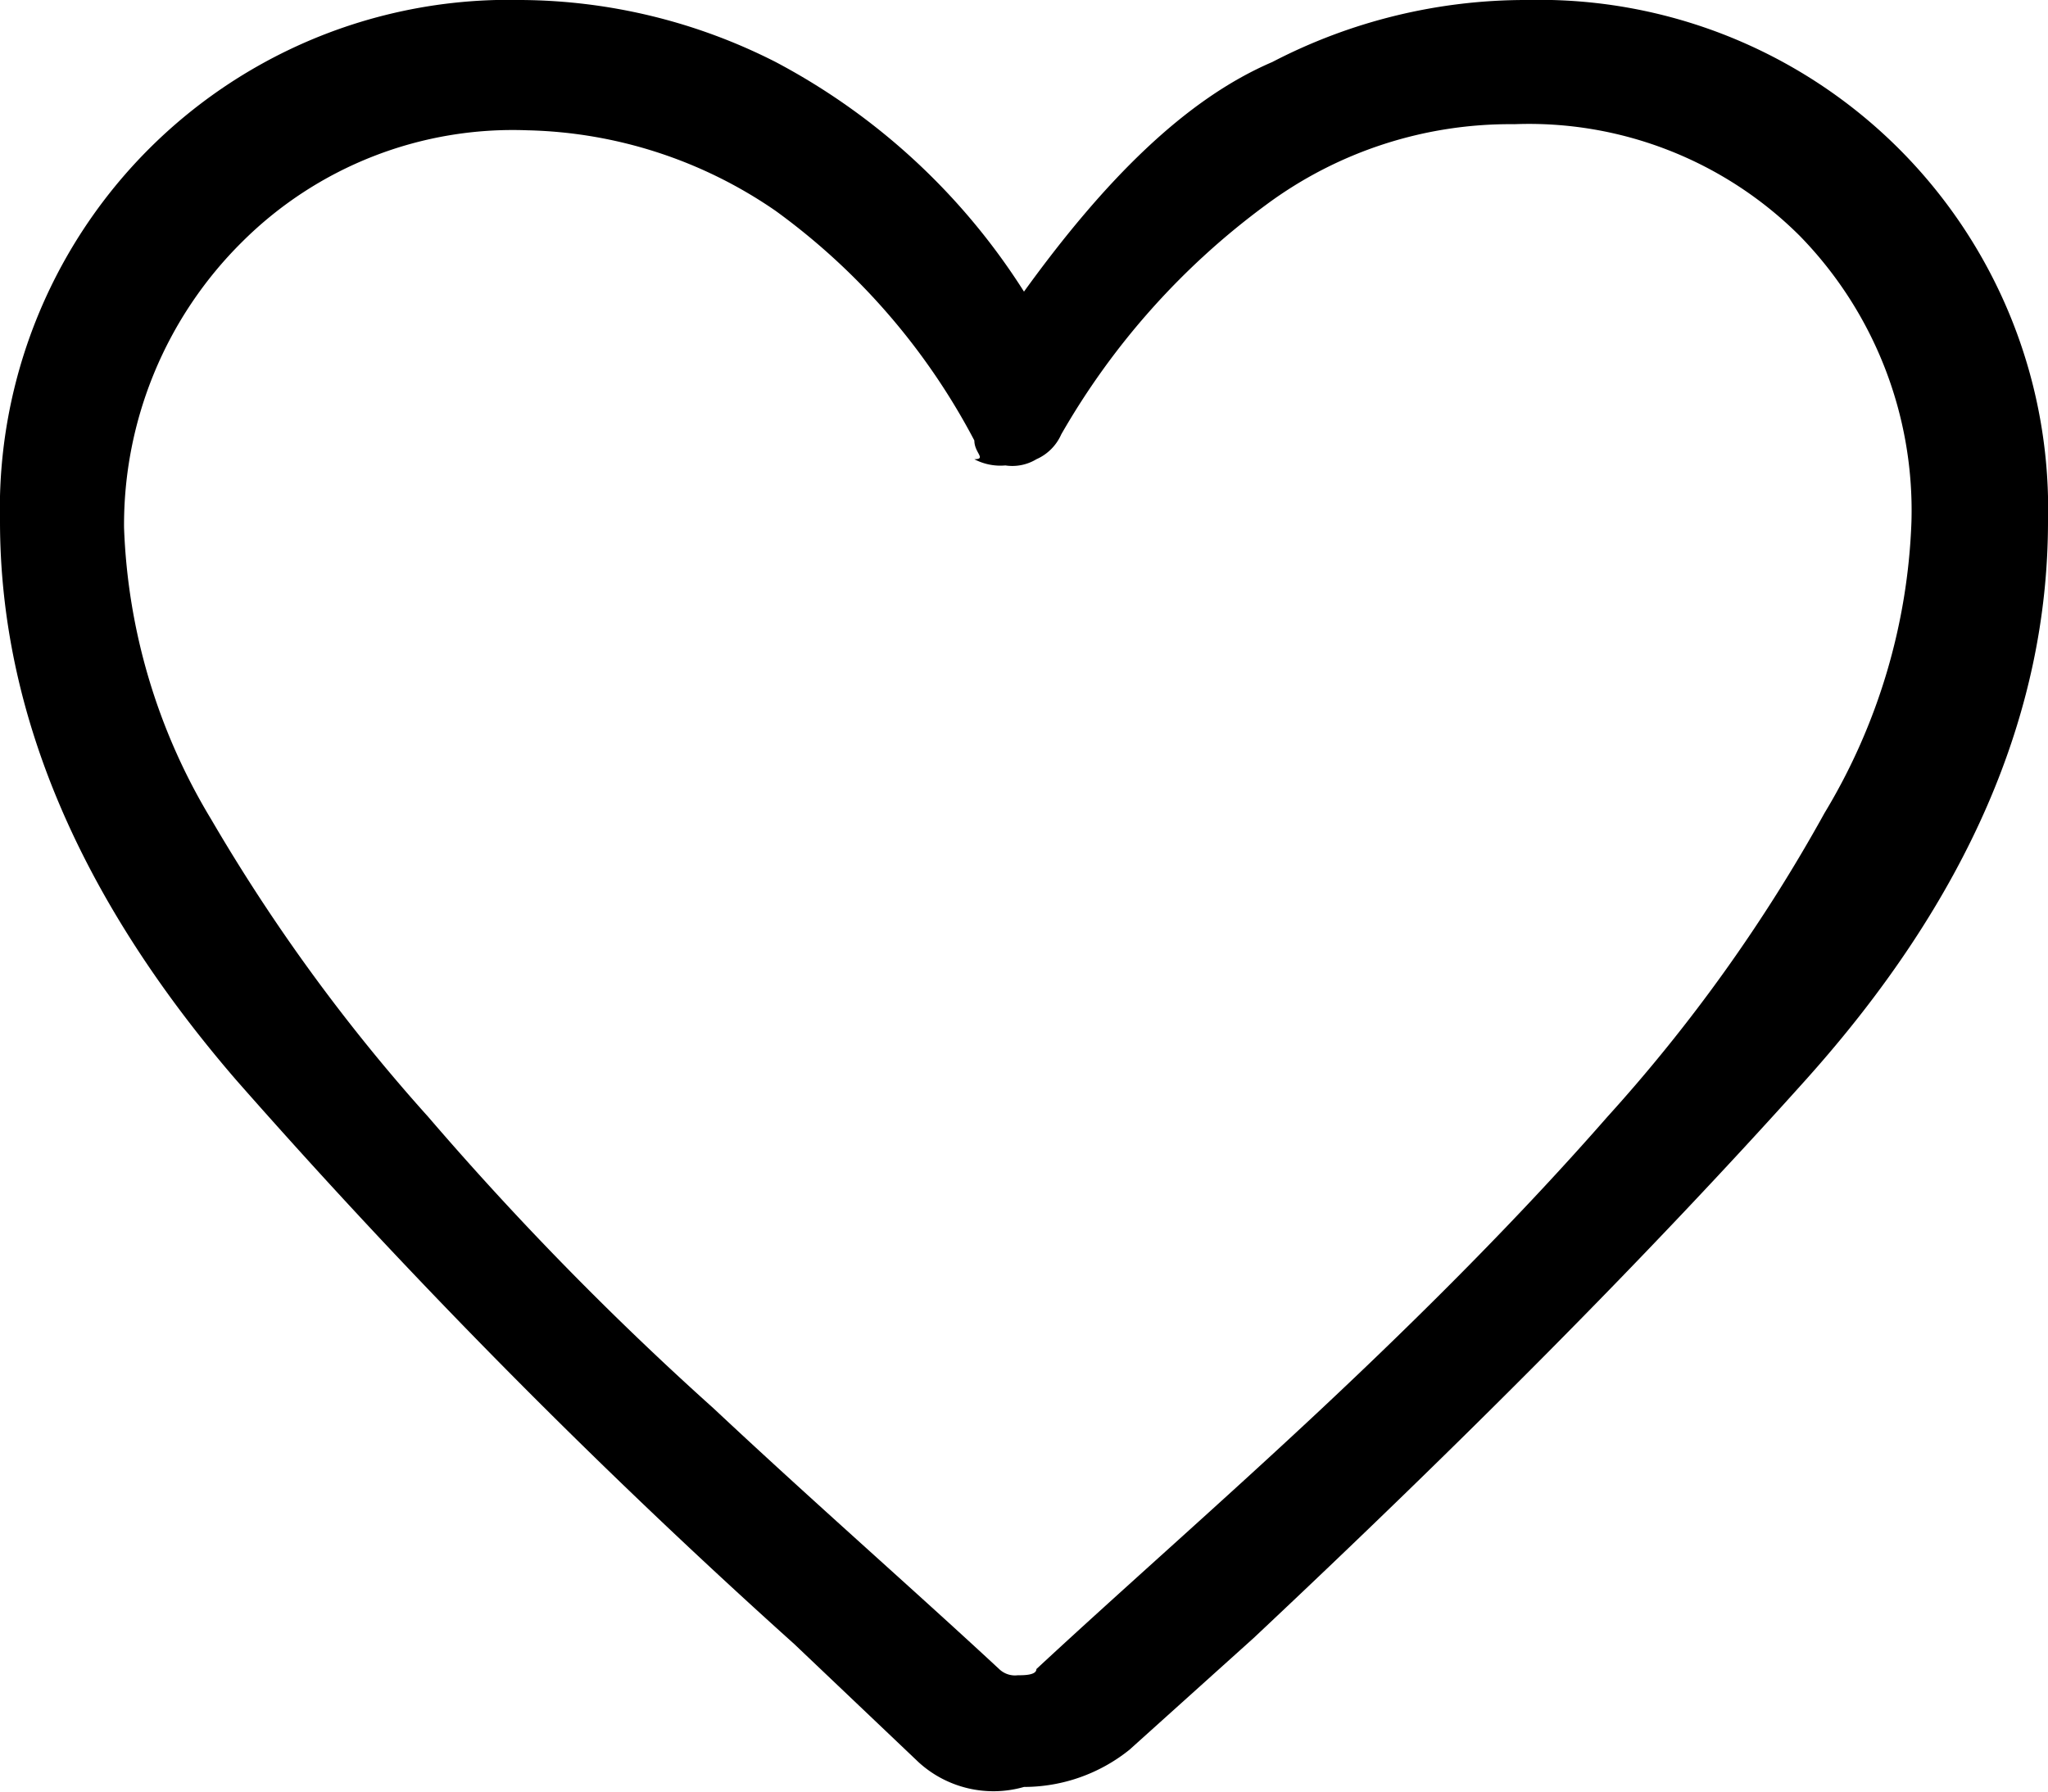<svg xmlns="http://www.w3.org/2000/svg" width="79.845" height="69.873" viewBox="0 0 79.845 69.873">
  <path id="heart2" d="M36.909,70.215l-4.839-4.6A263.672,263.672,0,0,1,10.294,43.6C4.245,36.584,1.1,29.325,1.1,21.824A19.846,19.846,0,0,1,21.424,1.5a22.135,22.135,0,0,1,9.92,2.42,25.645,25.645,0,0,1,9.678,8.952c3.145-4.355,6.291-7.5,9.678-8.952a21.412,21.412,0,0,1,9.92-2.42A19.846,19.846,0,0,1,80.945,21.824q0,11.251-9.436,21.776c-6.291,7.017-13.55,14.275-21.534,21.776l-4.839,4.355a6.57,6.57,0,0,1-4.113,1.452A4.327,4.327,0,0,1,36.909,70.215Zm2.178-51.537a25.967,25.967,0,0,0-7.743-8.952,17.715,17.715,0,0,0-9.678-3.145,14.946,14.946,0,0,0-11.13,4.355,15.533,15.533,0,0,0-4.6,11.13A23.57,23.57,0,0,0,9.326,33.438a70.536,70.536,0,0,0,8.468,11.614,122.772,122.772,0,0,0,11.13,11.372c3.871,3.629,7.743,7.017,11.13,10.162a.889.889,0,0,0,.726.242c.242,0,.726,0,.726-.242,3.387-3.145,7.259-6.533,11.13-10.162s7.743-7.5,11.13-11.372A63.061,63.061,0,0,0,72.235,33.2a23.57,23.57,0,0,0,3.387-11.372,15.33,15.33,0,0,0-4.355-11.13,14.946,14.946,0,0,0-11.13-4.355,15.959,15.959,0,0,0-9.678,3.145,28.984,28.984,0,0,0-7.985,8.952,1.889,1.889,0,0,1-.968.968,1.813,1.813,0,0,1-1.21.242,2.181,2.181,0,0,1-1.21-.242C39.571,19.4,39.087,19.163,39.087,18.679Z" transform="translate(-1.1 -1.5)"/>
</svg>
